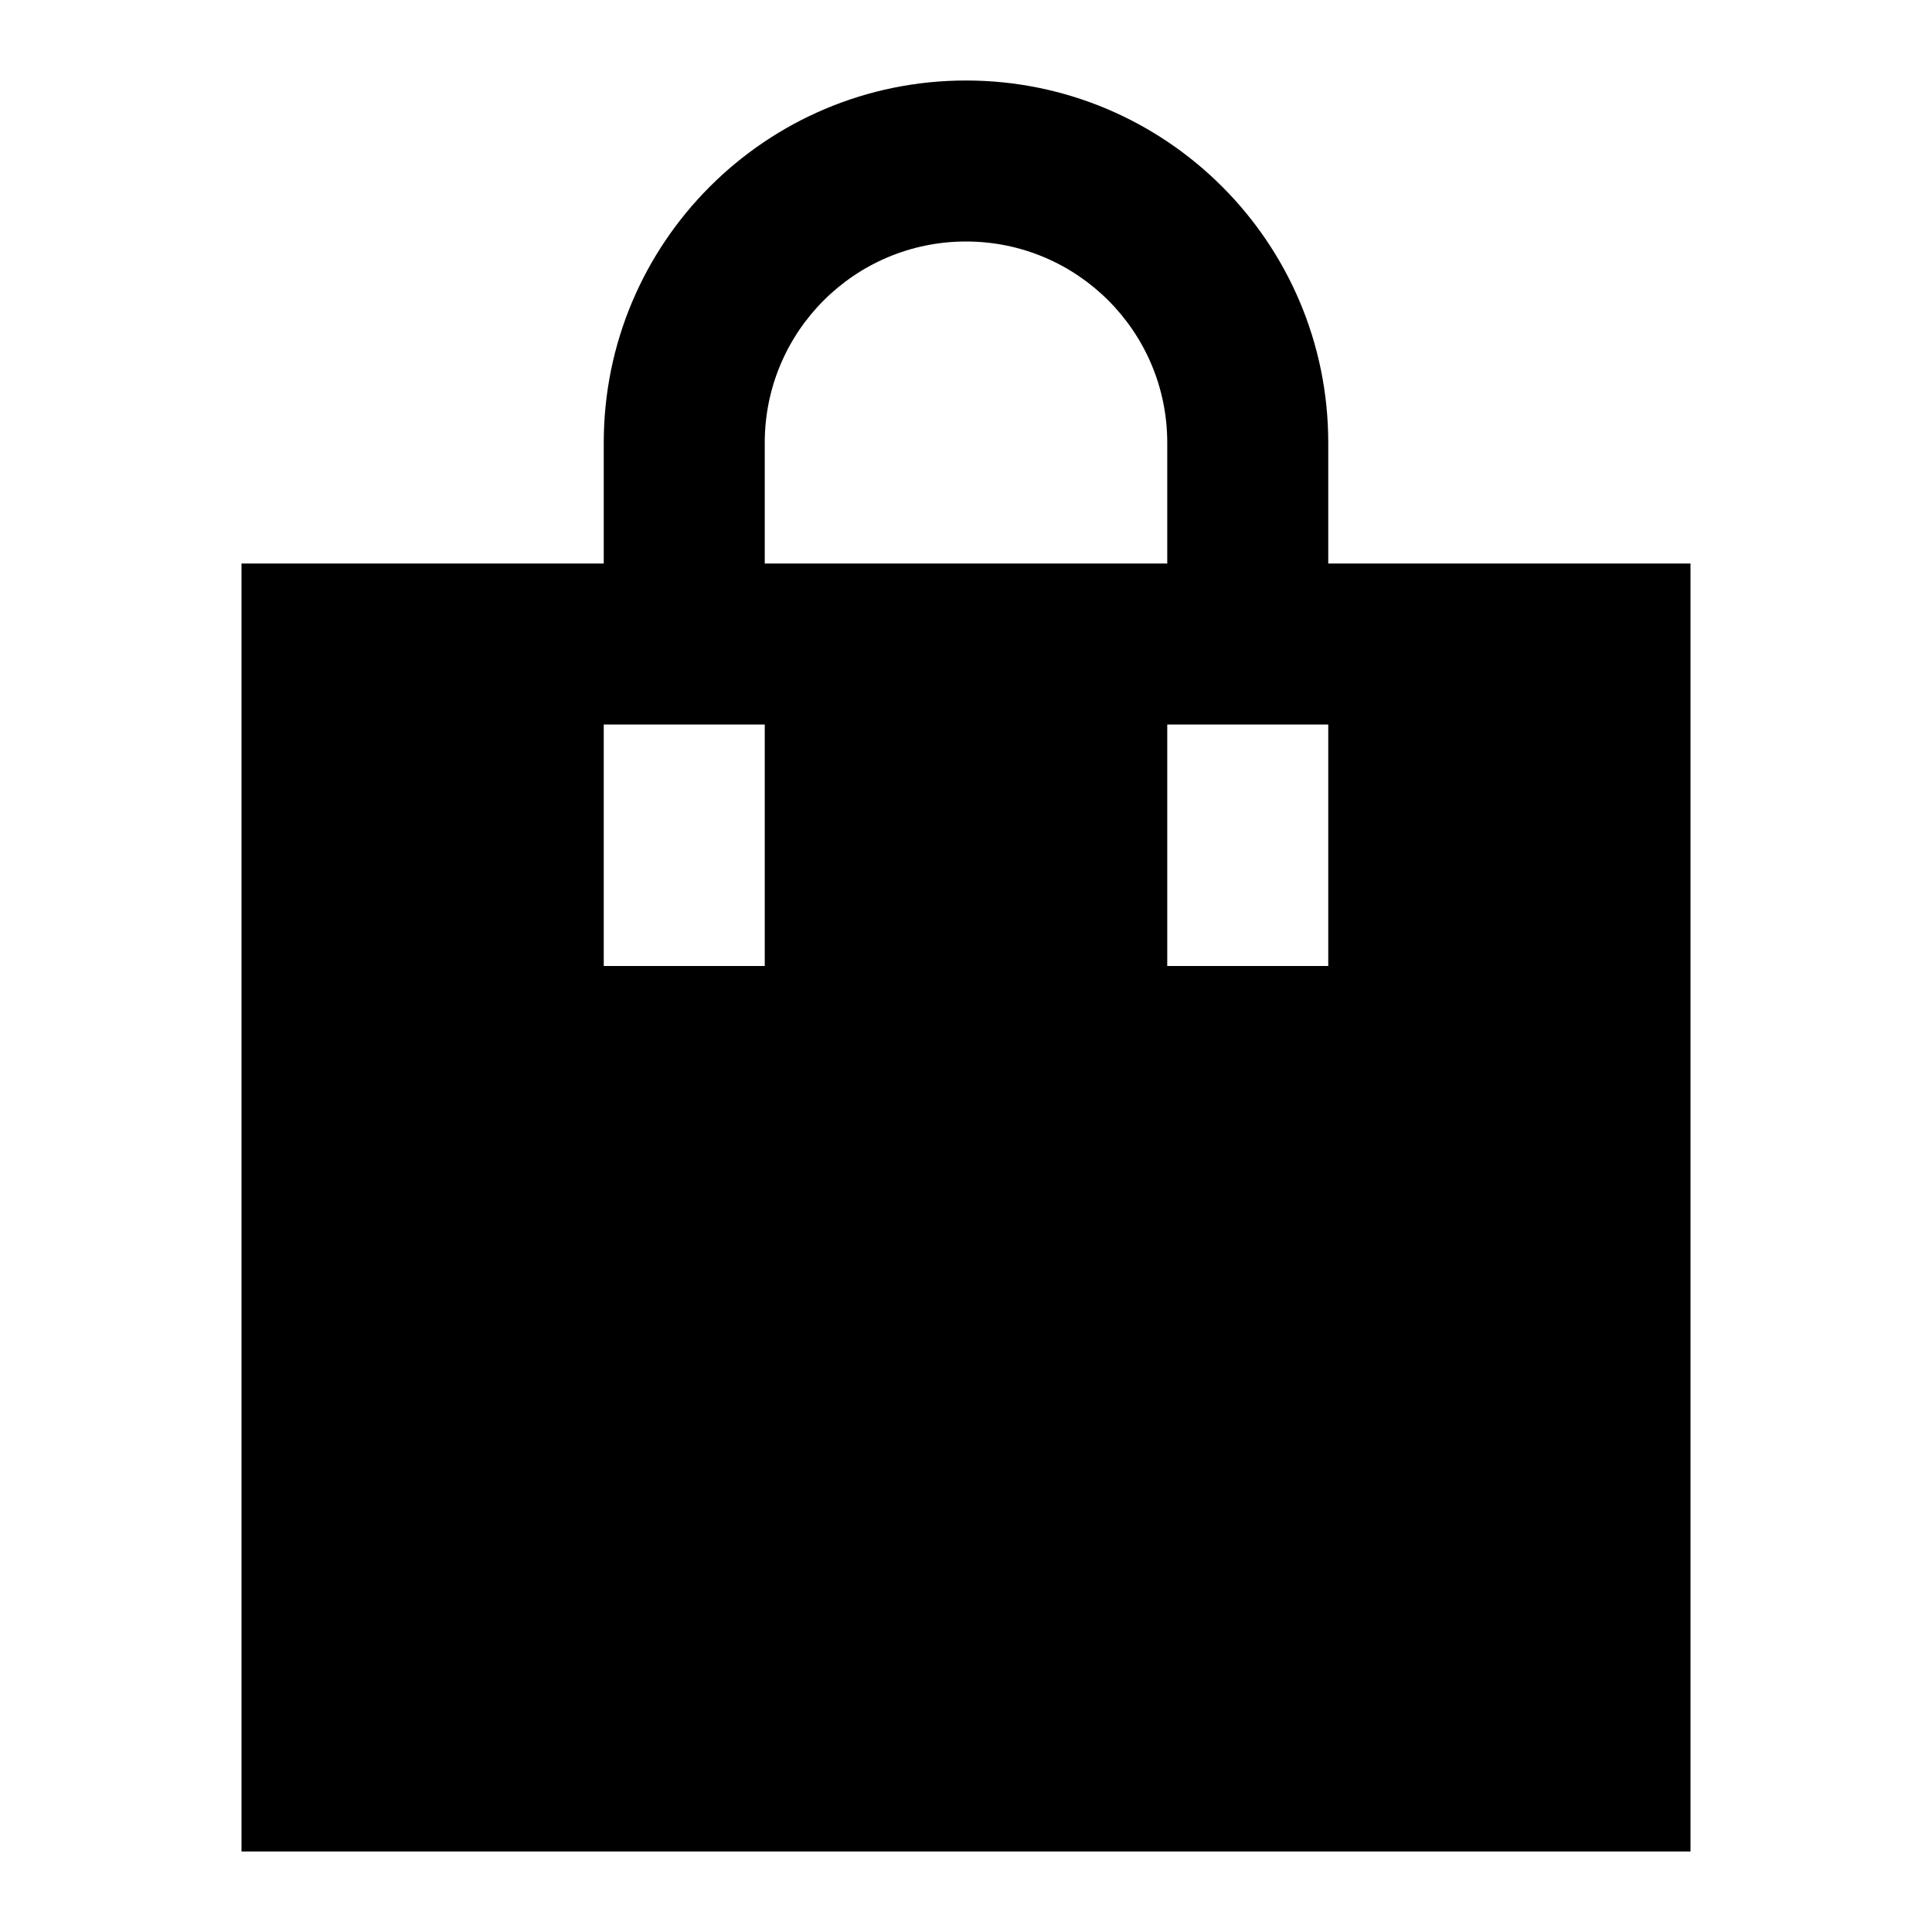 <svg width="24" height="24" viewBox="0 0 24 24" fill="none" xmlns="http://www.w3.org/2000/svg">
    <path
        d="M12 1C9.515 1 7.5 3.015 7.5 5.5V7H3V23H21V7H16.5V5.5C16.5 3.015 14.485 1 12 1ZM14.5 5.5V7H9.5V5.5C9.5 4.119 10.619 3 12 3C13.381 3 14.5 4.119 14.5 5.5ZM7.5 12V9H9.5V12H7.5ZM14.5 12V9H16.5V12H14.5Z"
        fill="black" />
</svg>